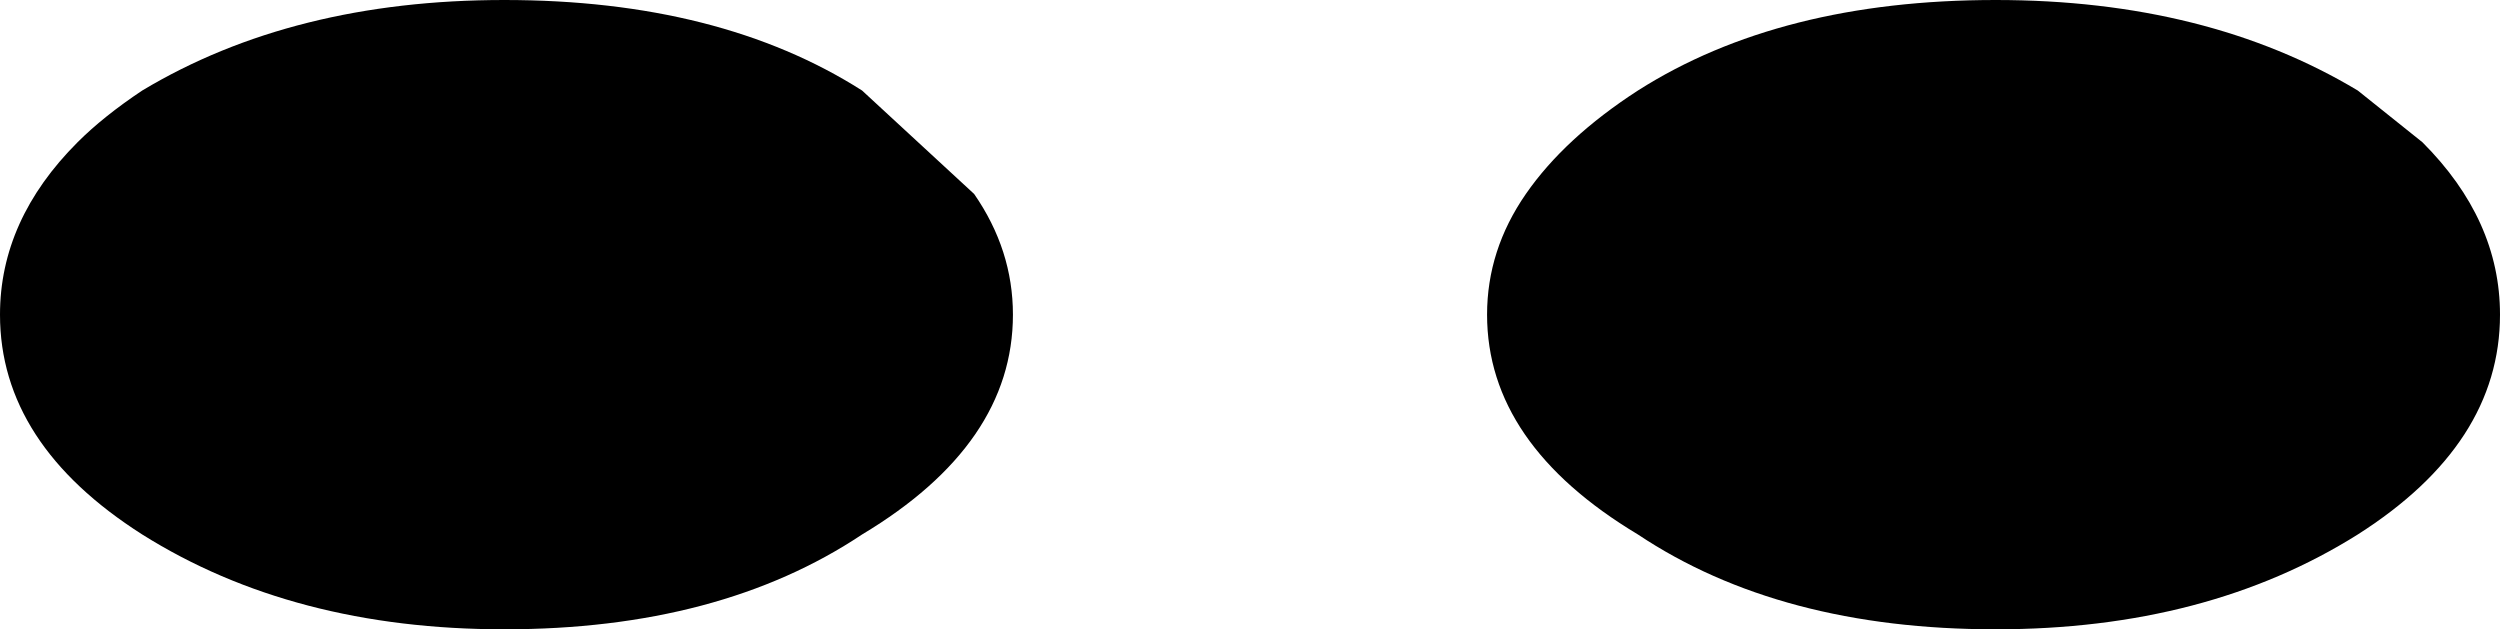 <?xml version="1.0" encoding="UTF-8" standalone="no"?>
<svg xmlns:xlink="http://www.w3.org/1999/xlink" height="7.3px" width="29.0px" xmlns="http://www.w3.org/2000/svg">
  <g transform="matrix(1.0, 0.0, 0.0, 1.0, -385.45, -191.35)">
    <path d="M387.1 192.4 Q388.85 191.35 391.3 191.35 393.8 191.35 395.45 192.4 L396.75 193.6 Q397.2 194.25 397.2 195.0 397.2 196.5 395.45 197.55 393.8 198.65 391.3 198.65 388.85 198.65 387.1 197.55 385.45 196.5 385.45 195.0 385.45 193.9 386.35 193.0 386.65 192.7 387.1 192.4 M403.15 193.6 Q403.6 192.95 404.45 192.4 406.1 191.35 408.6 191.35 411.05 191.35 412.8 192.4 L413.55 193.0 Q414.45 193.9 414.45 195.0 414.45 196.5 412.8 197.55 411.05 198.65 408.6 198.65 406.1 198.65 404.45 197.55 402.7 196.5 402.7 195.0 402.7 194.25 403.15 193.6" fill="#000000" fill-rule="evenodd" stroke="none"/>
  </g>
</svg>
